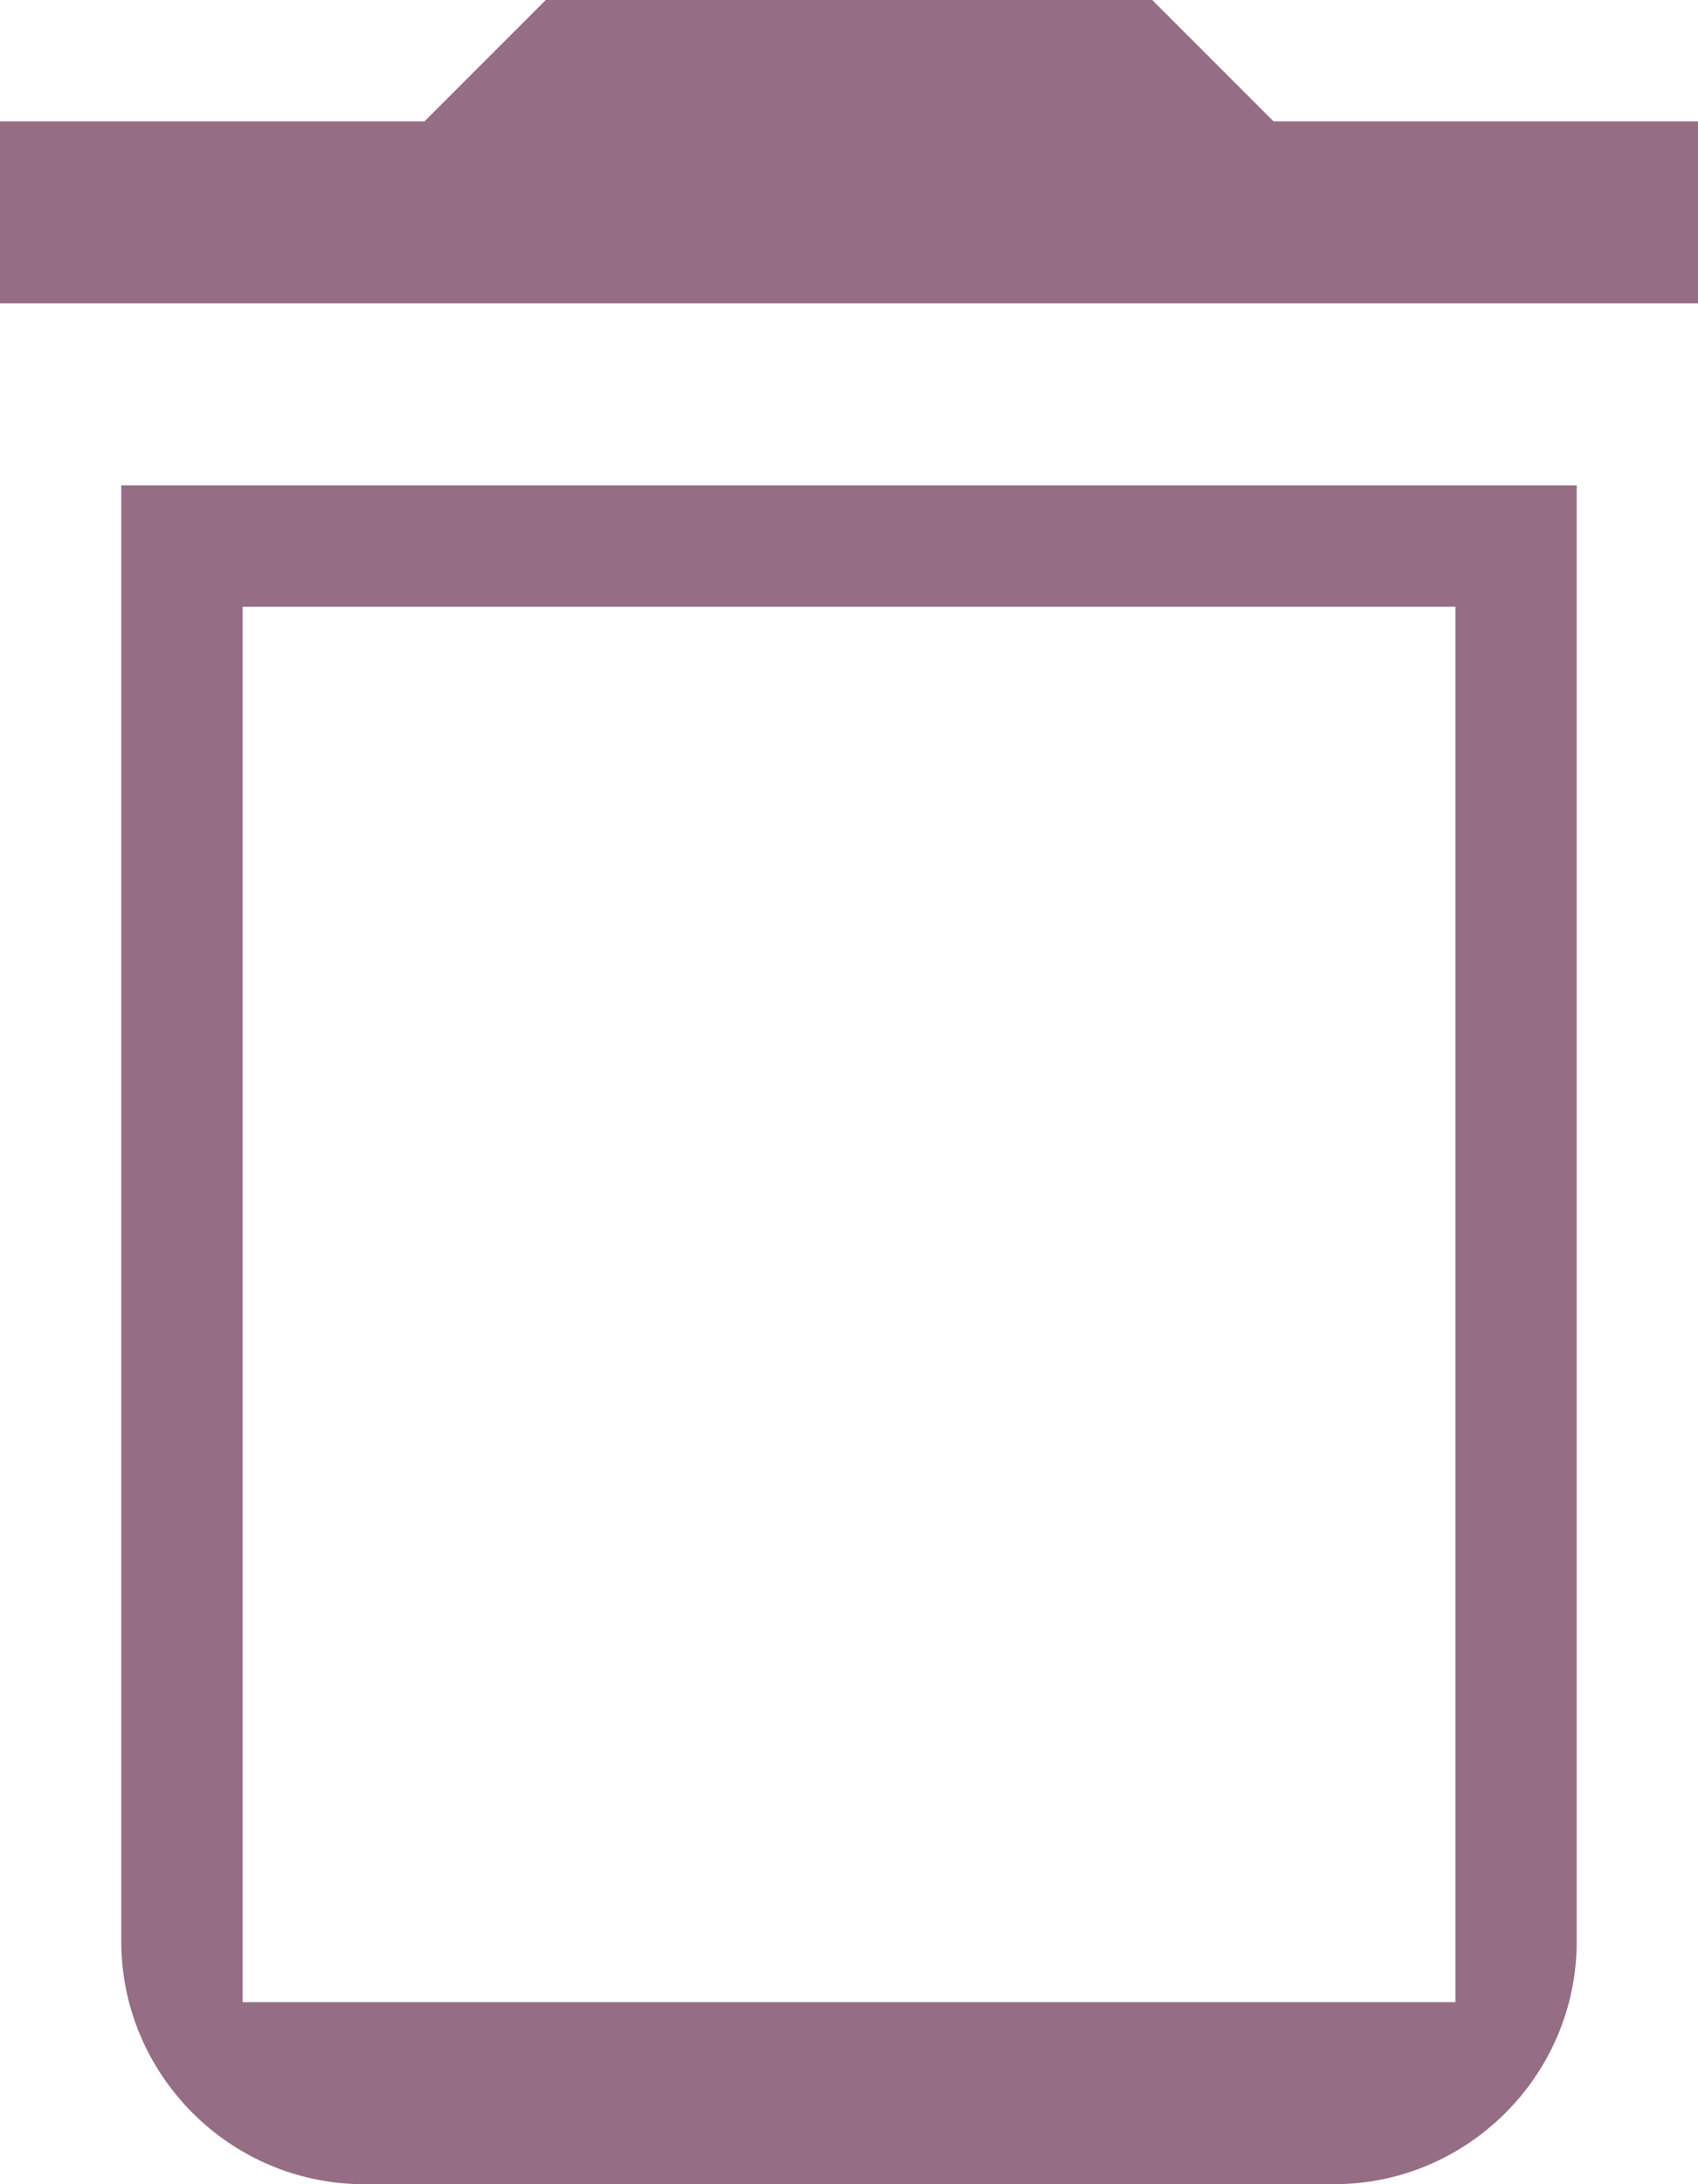 <svg width="14" height="18" viewBox="0 0 14 18" fill="none" xmlns="http://www.w3.org/2000/svg">
<path d="M1 16C1 17.1 1.9 18 3 18H11C12.1 18 13 17.1 13 16V4H1V16ZM2 5H12V16.5H2V5ZM10.5 1L9.5 0H4.5L3.5 1H0V2.5H14V1H10.5Z" fill="#956D84"/>
</svg>
